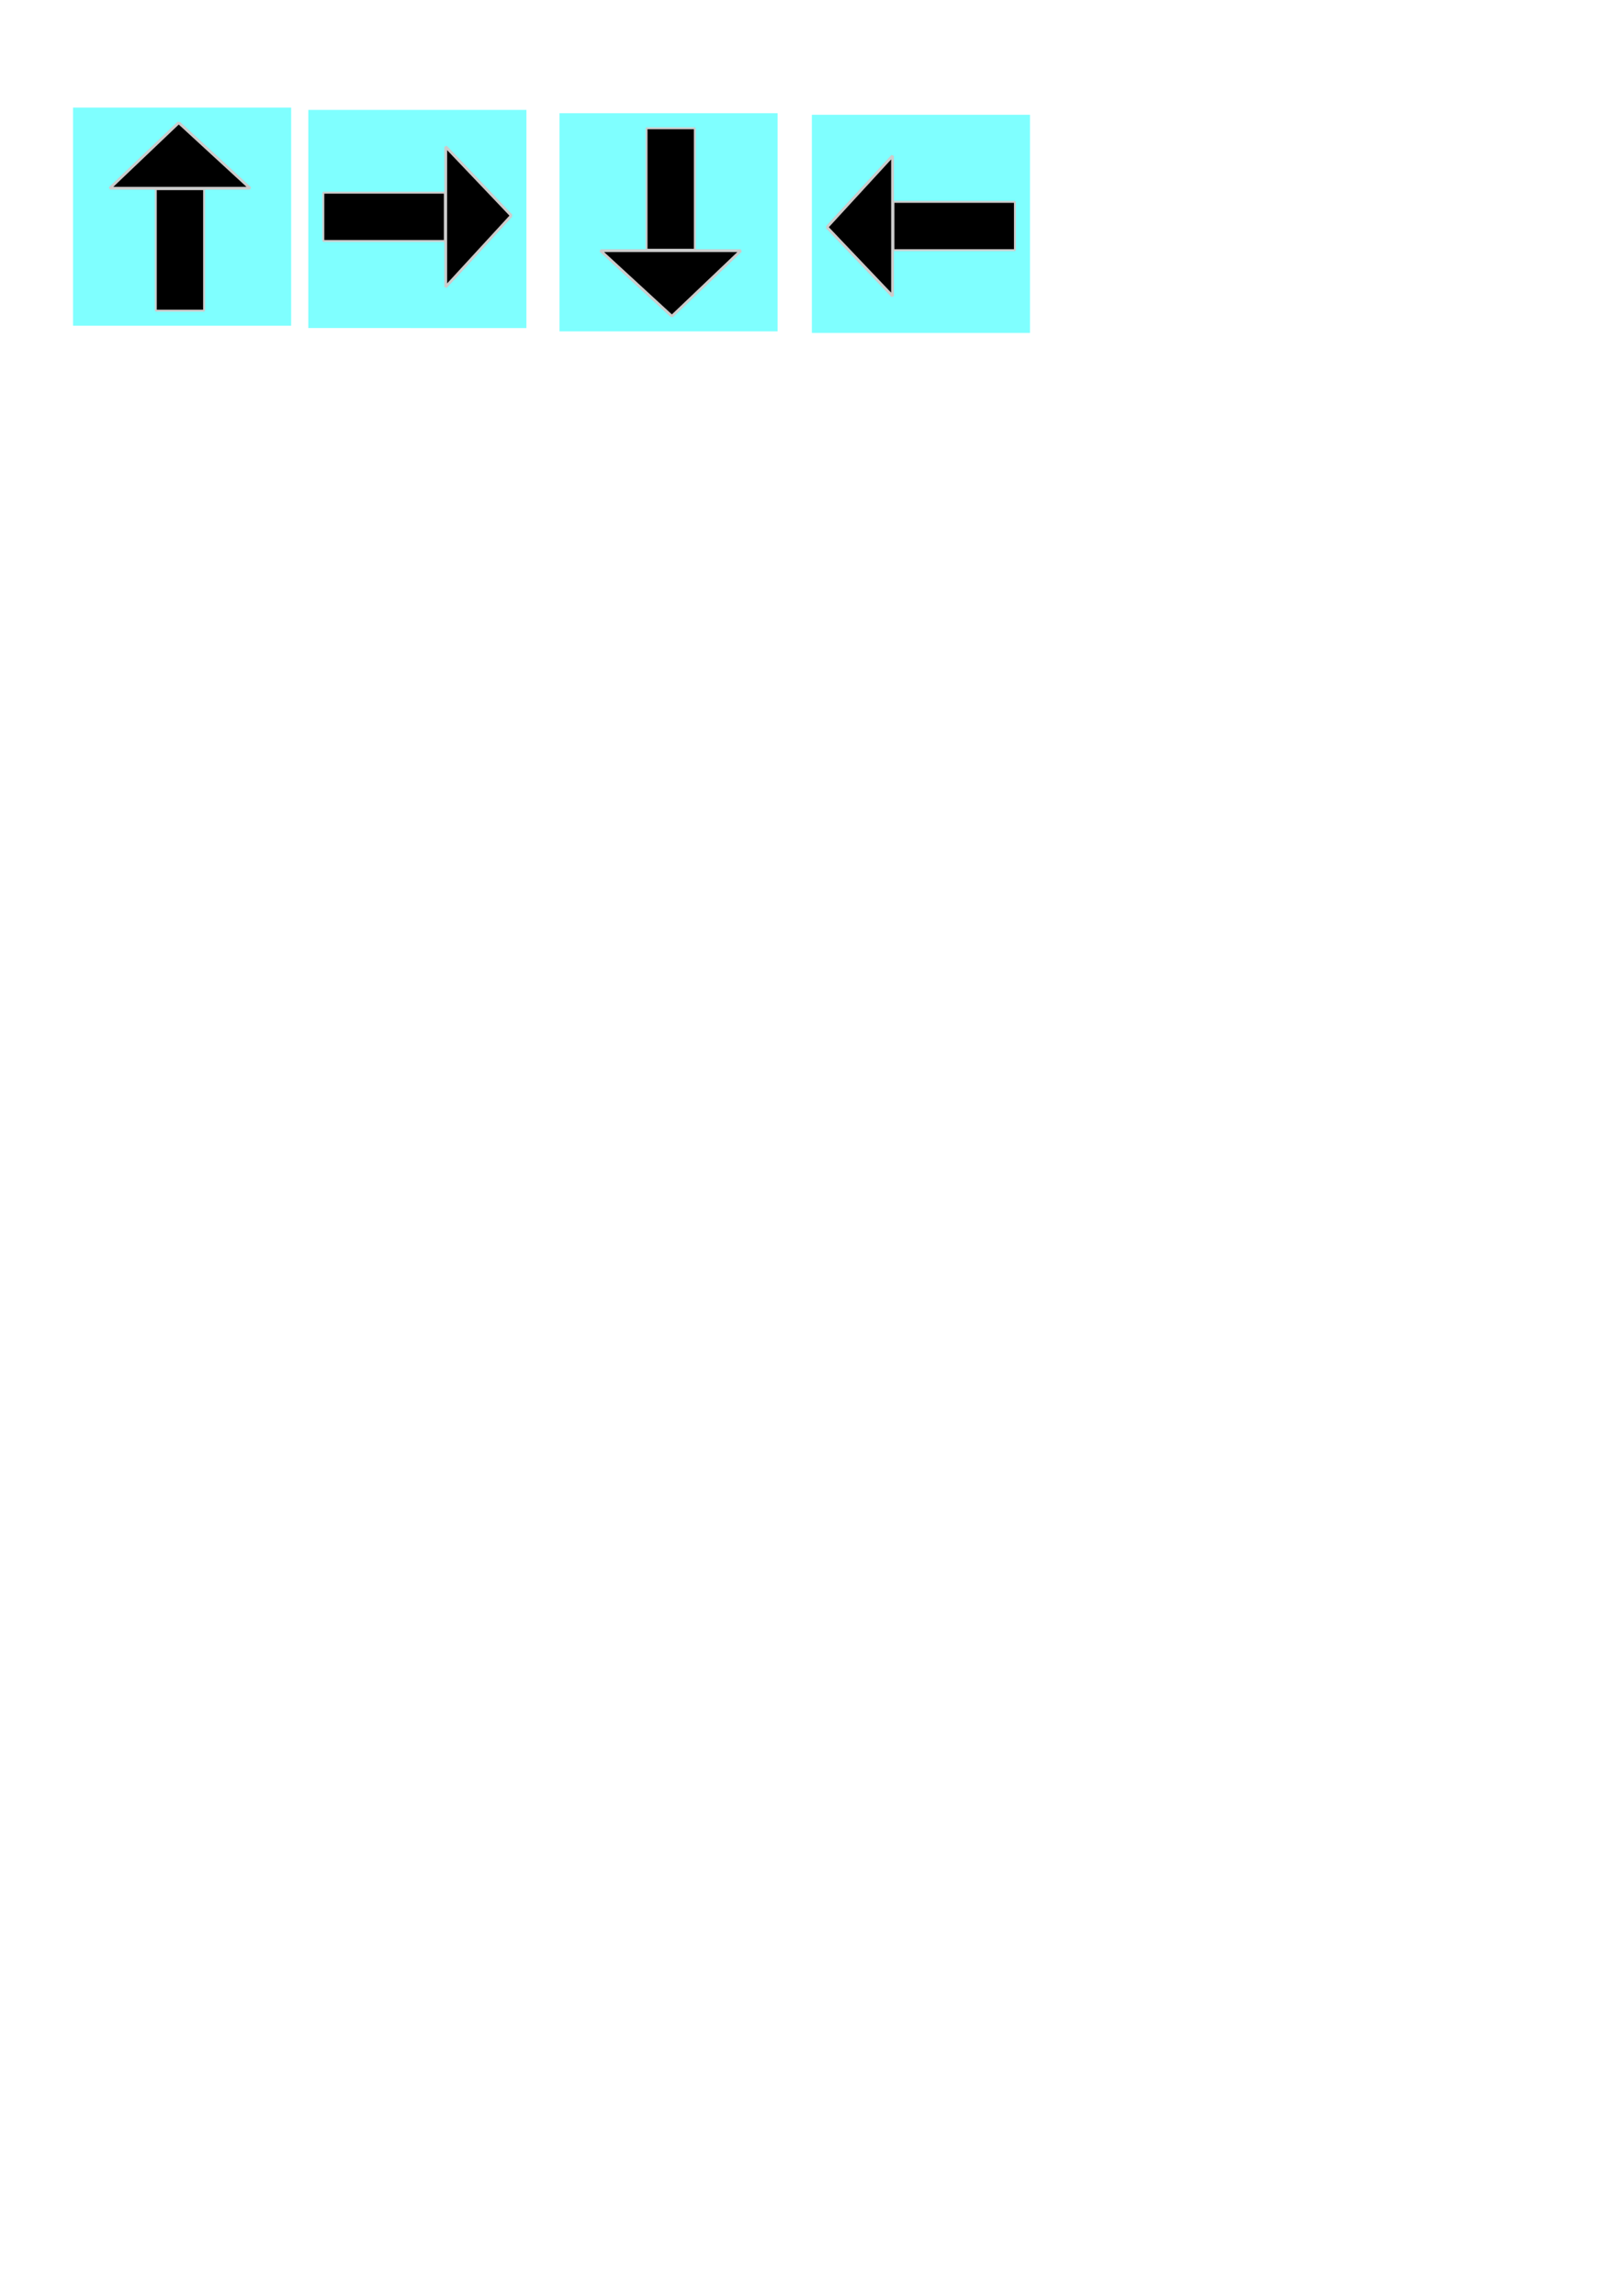<?xml version="1.0" encoding="UTF-8" standalone="no"?>
<!-- Created with Inkscape (http://www.inkscape.org/) -->

<svg
   xmlns:dc="http://purl.org/dc/elements/1.1/"
   xmlns:cc="http://creativecommons.org/ns#"
   xmlns:rdf="http://www.w3.org/1999/02/22-rdf-syntax-ns#"
   xmlns:svg="http://www.w3.org/2000/svg"
   xmlns="http://www.w3.org/2000/svg"
   xmlns:sodipodi="http://sodipodi.sourceforge.net/DTD/sodipodi-0.dtd"
   xmlns:inkscape="http://www.inkscape.org/namespaces/inkscape"
   width="744.094"
   height="1052.362"
   id="svg2"
   version="1.1"
   inkscape:version="0.91 r13725"
   sodipodi:docname="drawing_arrows.svg">
  <defs
     id="defs4">
    <marker
       inkscape:stockid="Arrow1Lstart"
       orient="auto"
       refY="0.0"
       refX="0.0"
       id="Arrow1Lstart"
       style="overflow:visible">
      <path
         id="path3941"
         d="M 0.0,0.0 L 5.0,-5.0 L -12.5,0.0 L 5.0,5.0 L 0.0,0.0 z "
         style="fill-rule:evenodd;stroke:#000000;stroke-width:1.0pt"
         transform="scale(0.8) translate(12.5,0)" />
    </marker>
  </defs>
  <sodipodi:namedview
     id="base"
     pagecolor="#ffffff"
     bordercolor="#666666"
     borderopacity="1.0"
     inkscape:pageopacity="0.0"
     inkscape:pageshadow="2"
     inkscape:zoom="1.4"
     inkscape:cx="220.33917"
     inkscape:cy="975.94293"
     inkscape:document-units="px"
     inkscape:current-layer="layer1"
     showgrid="false"
     showguides="true"
     inkscape:guide-bbox="true"
     inkscape:window-width="1452"
     inkscape:window-height="810"
     inkscape:window-x="142"
     inkscape:window-y="57"
     inkscape:window-maximized="0">
    <sodipodi:guide
       orientation="1,0"
       position="81.964,969.464"
       id="guide4481" />
  </sodipodi:namedview>
  <g
     inkscape:label="Layer 1"
     inkscape:groupmode="layer"
     id="layer1"
     style="display:inline">
    <rect
       style="fill:#00ffff;fill-opacity:1;stroke:#cccccc;stroke-width:0;stroke-miterlimit:2;stroke-opacity:1;stroke-dasharray:none;opacity:0.5"
       id="rect2985"
       width="100"
       height="100"
       x="33.486"
       y="49.305"
       rx="14.679"
       ry="0"
       inkscape:export-filename="D:\dev\cpp\2d\cocos2d-x-3.8.1\cocos2d-x-3.8.1\Projects\SnakeJS\res\arrow_up_tc.png"
       inkscape:export-xdpi="90"
       inkscape:export-ydpi="90" />
    <g
       id="g4483">
      <rect
         ry="0"
         rx="0"
         y="86.701"
         x="71.429"
         height="55.714"
         width="22.143"
         id="rect4476"
         style="fill:#000000;fill-opacity:1;stroke:#cccccc;stroke-width:0.904;stroke-miterlimit:0;stroke-dasharray:none;stroke-opacity:1" />
      <path
         sodipodi:nodetypes="ccccc"
         inkscape:connector-curvature="0"
         id="rect4478"
         d="m 81.964,56.189 0,0.045 32.694,30.057 -64.317,0 z"
         style="fill:#000000;fill-opacity:1;stroke:#cccccc;stroke-width:1.287;stroke-miterlimit:0;stroke-opacity:1" />
    </g>
  </g>
  <g
     id="g4580"
     inkscape:groupmode="layer"
     inkscape:label="Layer 1 copy">
    <rect
       inkscape:export-ydpi="90"
       inkscape:export-xdpi="90"
       inkscape:export-filename="D:\dev\cpp\2d\cocos2d-x-3.8.1\cocos2d-x-3.8.1\Projects\SnakeJS\res\arrow_right_tc.png"
       ry="0"
       rx="14.679"
       y="-241.353"
       x="50.357"
       height="100"
       width="100"
       id="rect4584"
       style="fill:#00ffff;fill-opacity:1;stroke:#cccccc;stroke-width:0;stroke-miterlimit:2;stroke-opacity:1;stroke-dasharray:none;opacity:0.5"
       transform="matrix(-9.807411e-5,1,-1,-9.807411e-5,0,0)" />
    <g
       id="g4586"
       transform="matrix(-9.807411e-5,1,-1,-9.807411e-5,290.656,16.9)">
      <rect
         style="fill:#000000;fill-opacity:1;stroke:#cccccc;stroke-width:0.904;stroke-miterlimit:0;stroke-dasharray:none;stroke-opacity:1"
         id="rect4588"
         width="22.143"
         height="55.714"
         x="71.429"
         y="86.701"
         rx="0"
         ry="0" />
      <path
         style="fill:#000000;fill-opacity:1;stroke:#cccccc;stroke-width:1.287;stroke-miterlimit:0;stroke-opacity:1"
         d="m 81.964,56.189 0,0.045 32.694,30.057 -64.317,0 z"
         id="path4590"
         inkscape:connector-curvature="0"
         sodipodi:nodetypes="ccccc" />
    </g>
  </g>
  <g
     inkscape:label="Layer 1 copy copy"
     inkscape:groupmode="layer"
     id="g4592">
    <rect
       style="fill:#00ffff;fill-opacity:1;stroke:#cccccc;stroke-width:0;stroke-miterlimit:2;stroke-opacity:1;stroke-dasharray:none;opacity:0.5"
       id="rect4596"
       width="100"
       height="100"
       x="-356.5"
       y="-151.891"
       rx="14.679"
       ry="0"
       inkscape:export-filename="D:\dev\cpp\2d\cocos2d-x-3.8.1\cocos2d-x-3.8.1\Projects\SnakeJS\res\arrow_down_tc.png"
       inkscape:export-xdpi="90"
       inkscape:export-ydpi="90"
       transform="matrix(-1,-3.0113126e-6,3.0113126e-6,-1,0,0)" />
    <g
       id="g4598"
       transform="matrix(-1,-3.0113126e-6,3.0113126e-6,-1,389.985,201.197)">
      <rect
         ry="0"
         rx="0"
         y="86.701"
         x="71.429"
         height="55.714"
         width="22.143"
         id="rect4600"
         style="fill:#000000;fill-opacity:1;stroke:#cccccc;stroke-width:0.904;stroke-miterlimit:0;stroke-dasharray:none;stroke-opacity:1" />
      <path
         sodipodi:nodetypes="ccccc"
         inkscape:connector-curvature="0"
         id="path4602"
         d="m 81.964,56.189 0,0.045 32.694,30.057 -64.317,0 z"
         style="fill:#000000;fill-opacity:1;stroke:#cccccc;stroke-width:1.287;stroke-miterlimit:0;stroke-opacity:1" />
    </g>
  </g>
  <g
     id="g4604"
     inkscape:groupmode="layer"
     inkscape:label="Layer 1 copy copy copy">
    <rect
       inkscape:export-ydpi="90"
       inkscape:export-xdpi="90"
       inkscape:export-filename="D:\dev\cpp\2d\cocos2d-x-3.8.1\cocos2d-x-3.8.1\Projects\SnakeJS\res\arrow_left_tc.png"
       ry="0"
       rx="14.679"
       y="372.214"
       x="-152.606"
       height="100"
       width="100"
       id="rect4608"
       style="fill:#00ffff;fill-opacity:1;stroke:#cccccc;stroke-width:0;stroke-miterlimit:2;stroke-opacity:1;stroke-dasharray:none;opacity:0.5"
       transform="matrix(-1.2030476e-6,-1,1,-1.2030476e-6,0,0)" />
    <rect
       ry="0"
       rx="0"
       y="409.61"
       x="-114.663"
       height="55.714"
       width="22.143"
       id="rect4612"
       style="fill:#000000;fill-opacity:1;stroke:#cccccc;stroke-width:0.904;stroke-miterlimit:0;stroke-dasharray:none;stroke-opacity:1"
       transform="matrix(-1.2030476e-6,-1,1,-1.2030476e-6,0,0)" />
    <path
       sodipodi:nodetypes="ccccc"
       inkscape:connector-curvature="0"
       id="path4614"
       d="m 379.099,104.127 0.045,0 30.057,-32.694 7e-5,64.317 z"
       style="fill:#000000;fill-opacity:1;stroke:#cccccc;stroke-width:1.287;stroke-miterlimit:0;stroke-opacity:1" />
  </g>
</svg>
